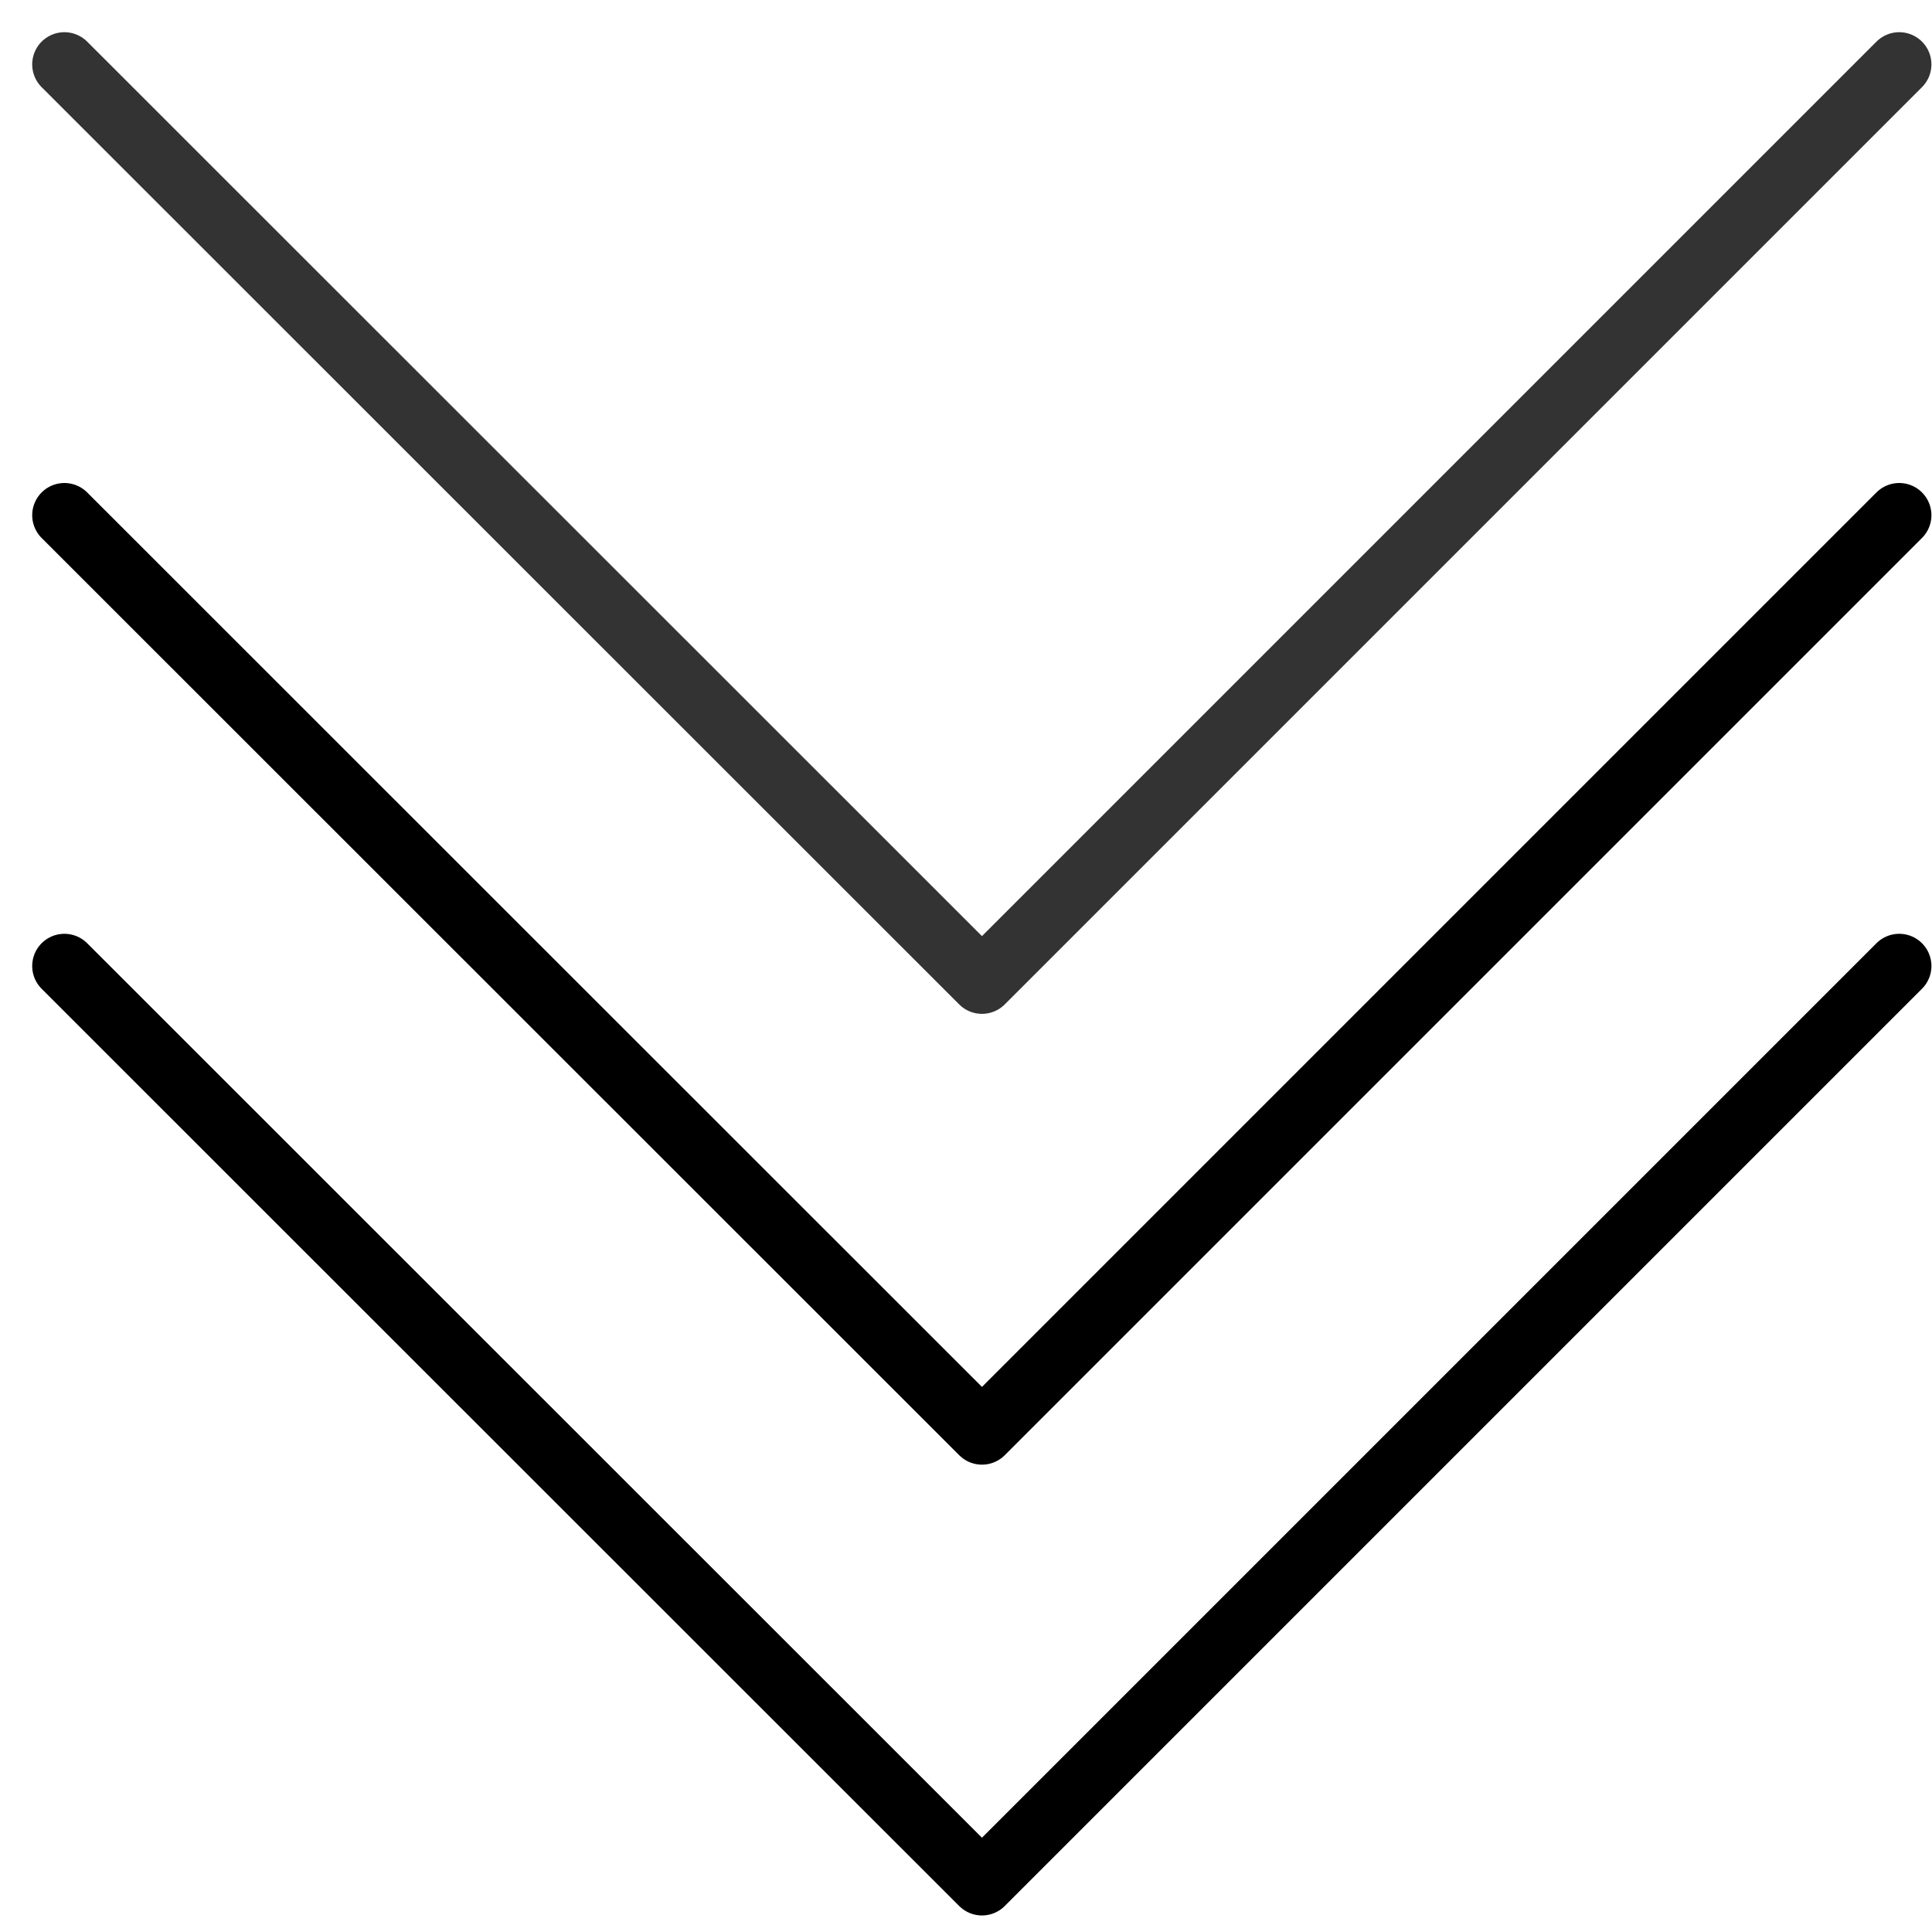 <svg width="30" height="30" viewBox="0 0 30 30" fill="none" xmlns="http://www.w3.org/2000/svg">
<path d="M29.491 1L15.248 15.243L1 1" stroke="#333333" stroke-linecap="round" stroke-linejoin="round"/>
<path d="M29.491 8L15.248 22.243L1 8" stroke="black" stroke-linecap="round" stroke-linejoin="round"/>
<path d="M29.491 15L15.248 29.243L1 15" stroke="black" stroke-linecap="round" stroke-linejoin="round"/>
</svg>
